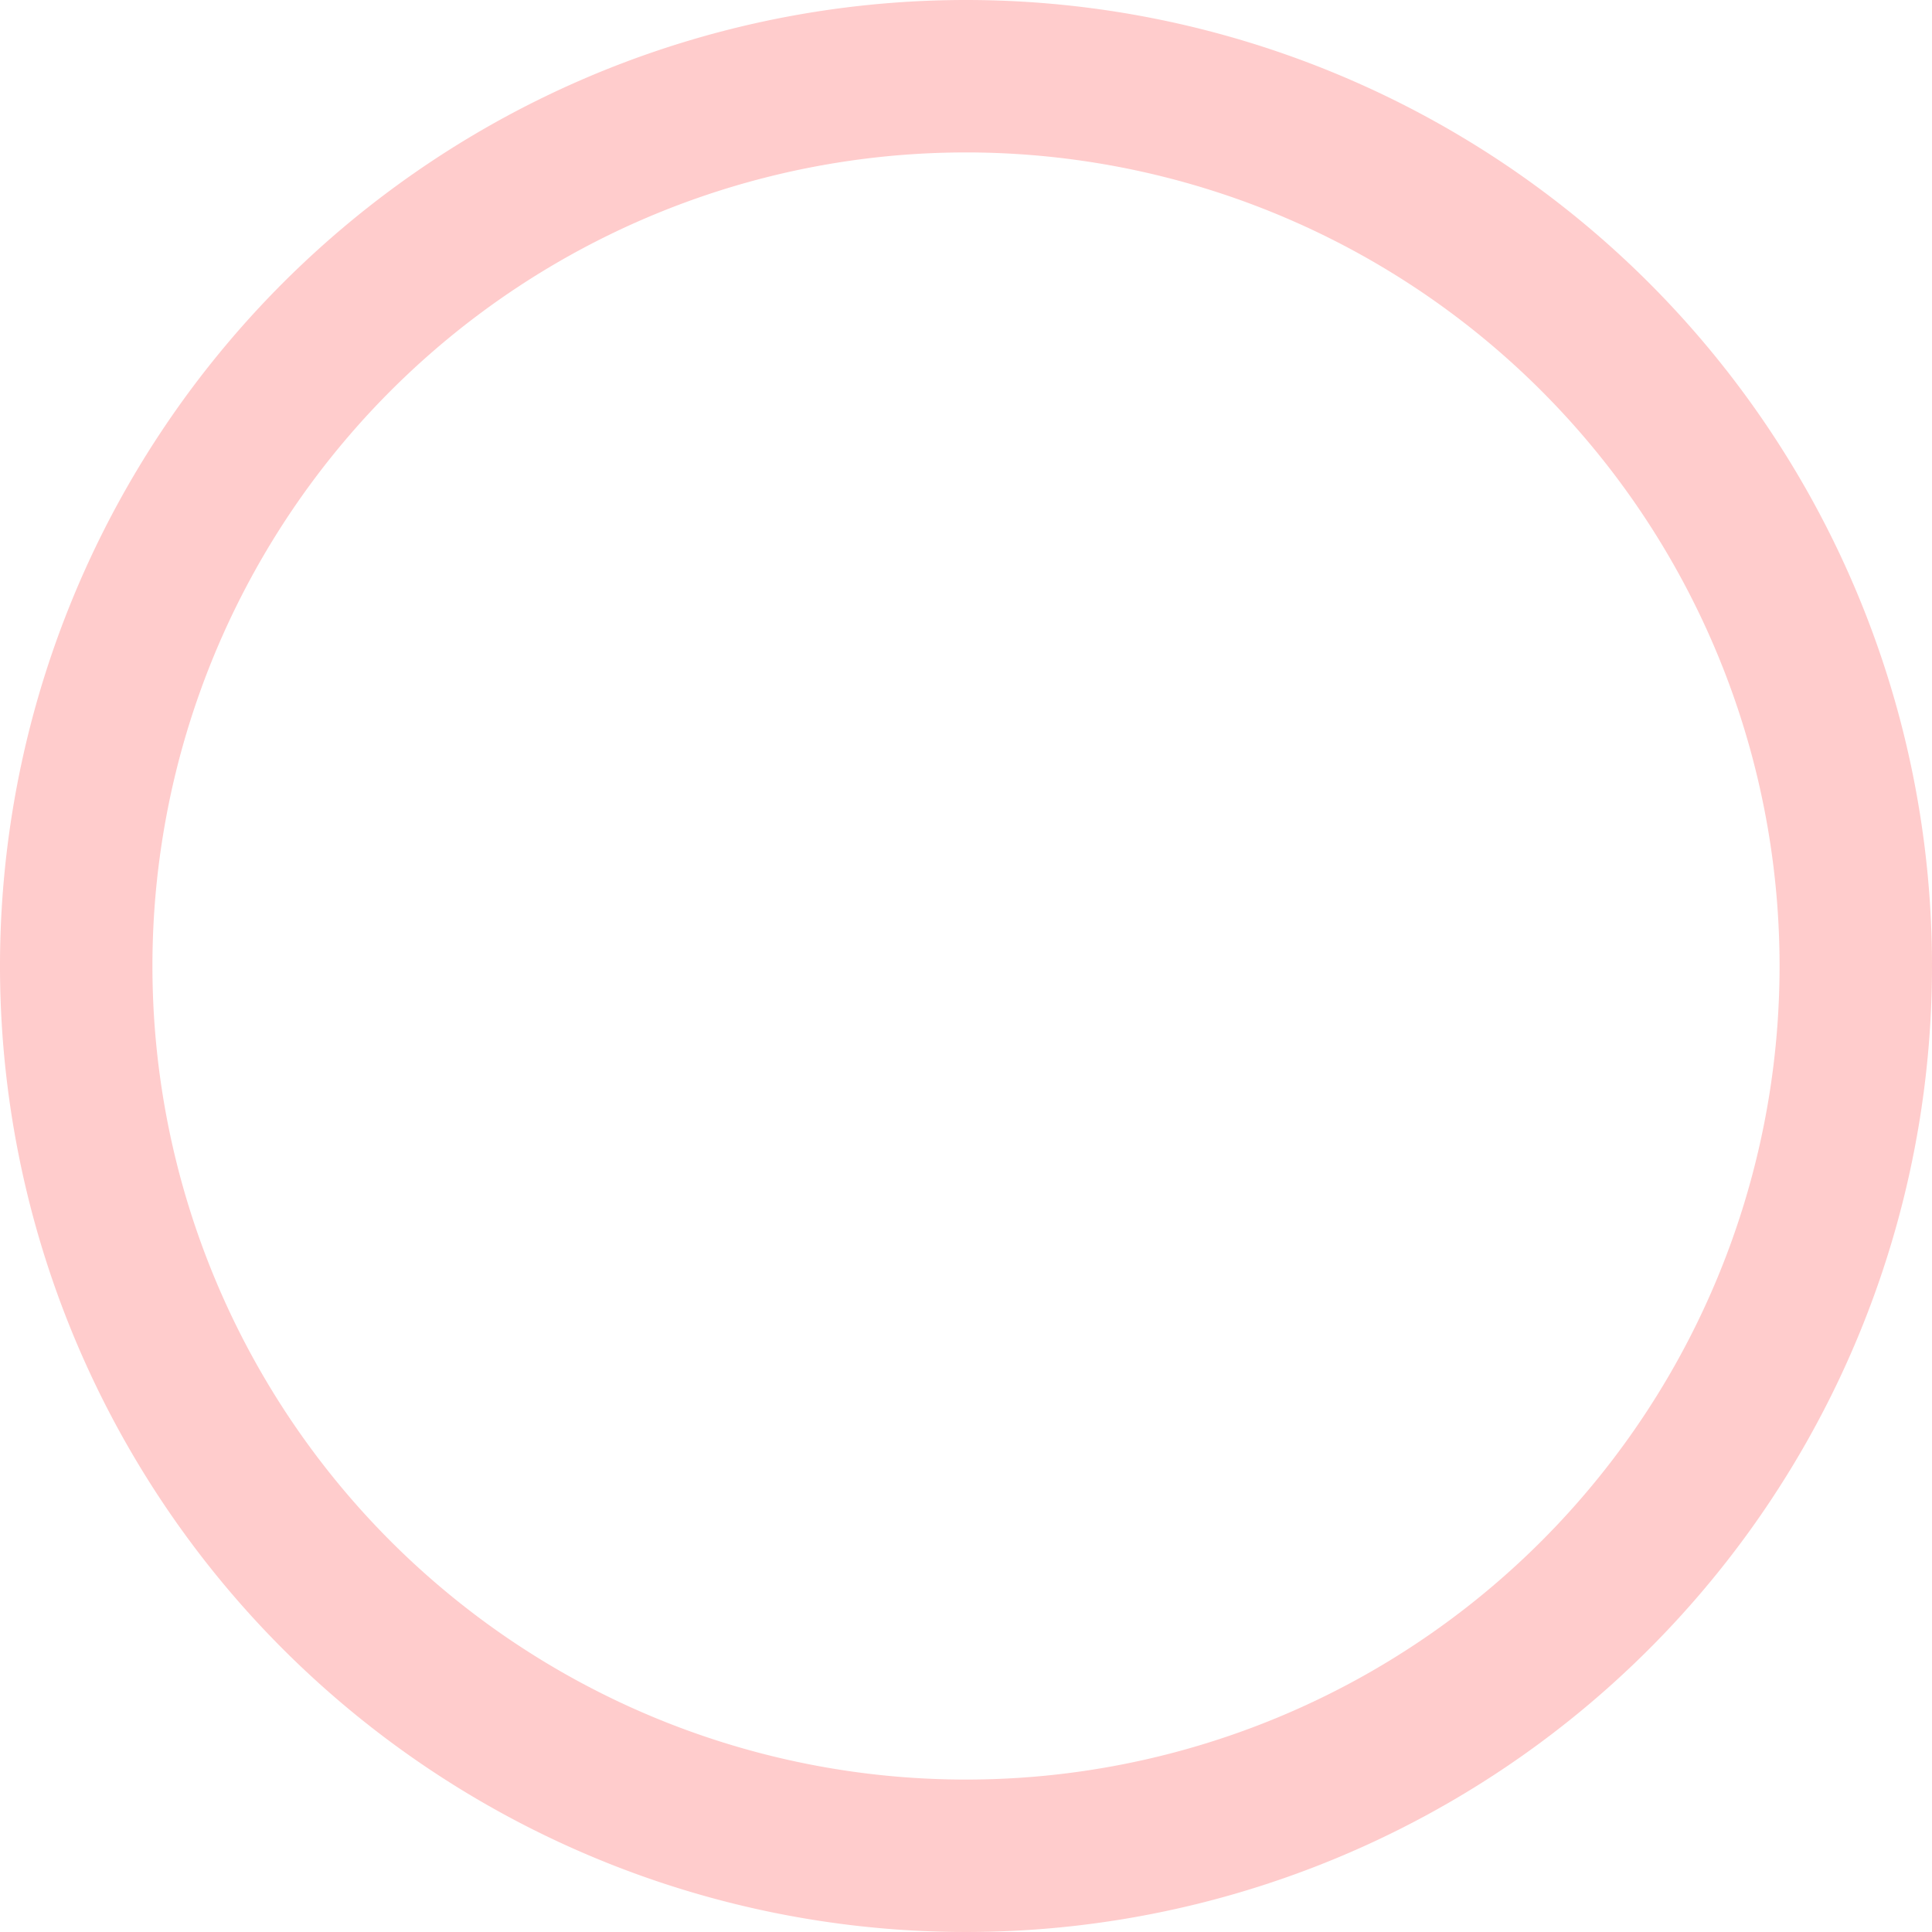 <svg xmlns="http://www.w3.org/2000/svg" viewBox="0 0 300 300"><defs><style>.cls-1{fill:red;opacity:0.2;}</style></defs><title>medium-20</title><g id="Calque_2" data-name="Calque 2"><g id="medium"><path class="cls-1" d="M150,0A150,150,0,1,0,300,150,150,150,0,0,0,150,0Zm0,276.33A126.33,126.33,0,1,1,276.33,150,126.33,126.33,0,0,1,150,276.33Z"/></g></g></svg>